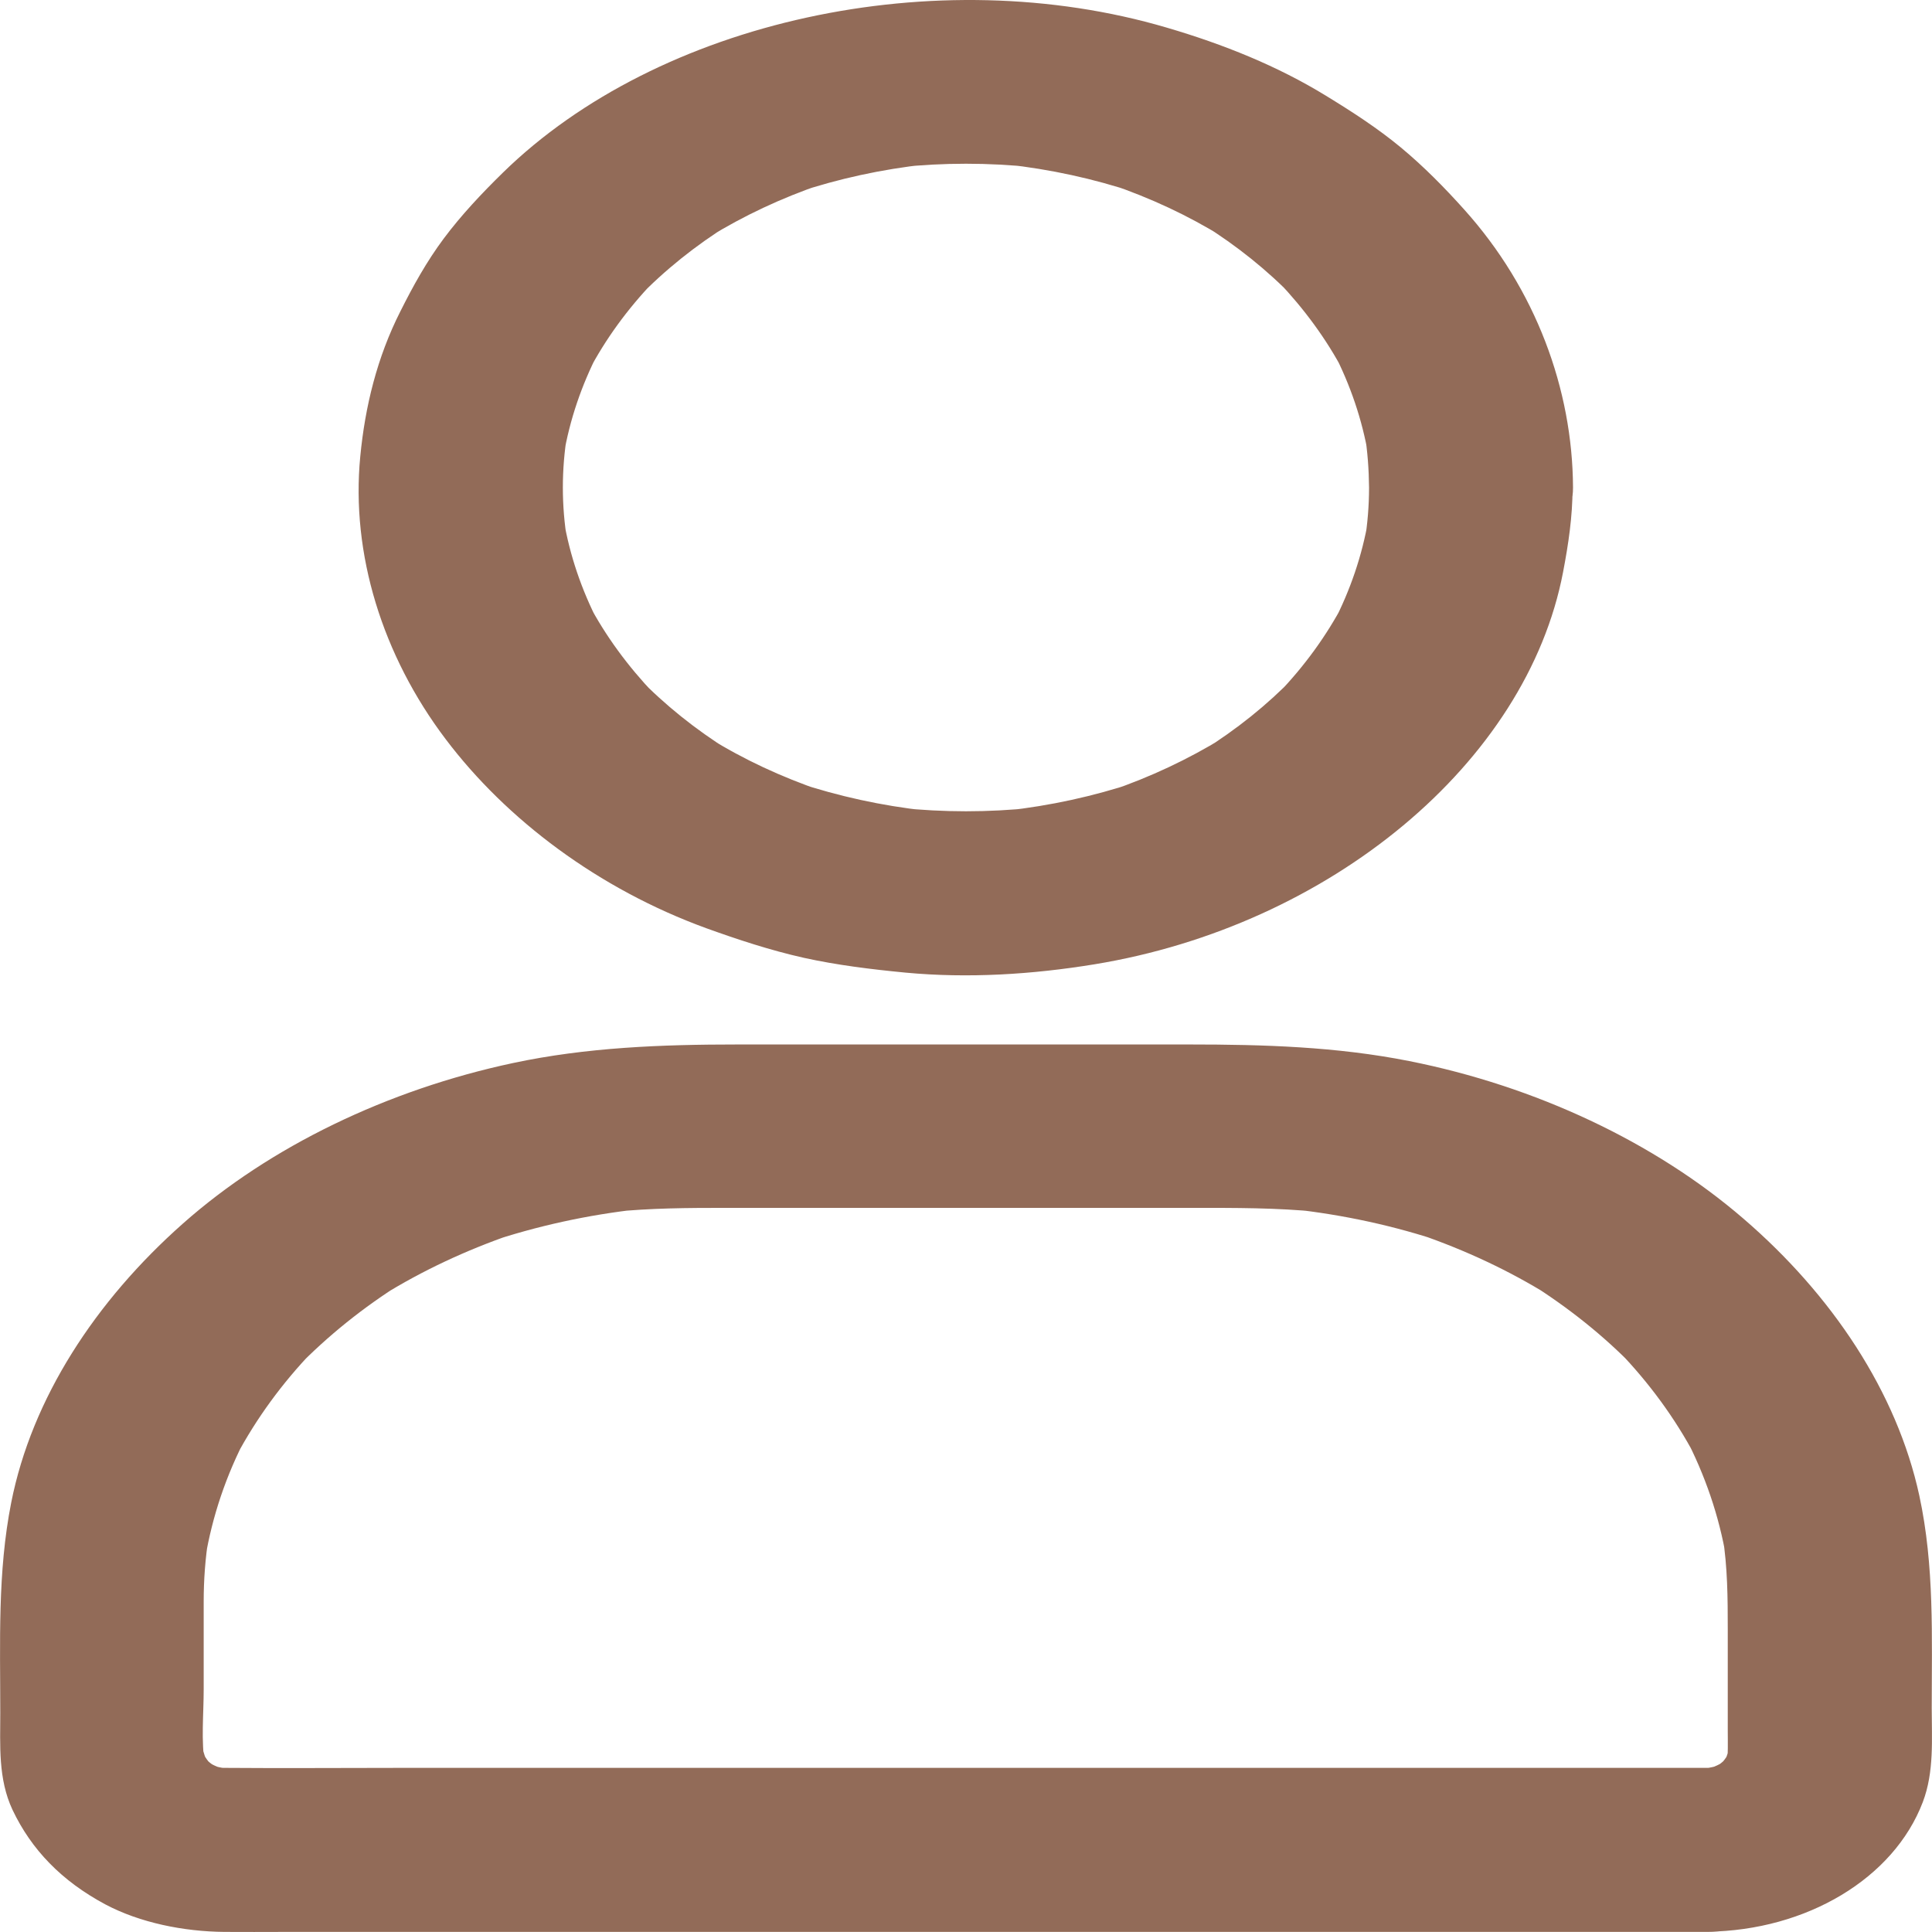 <svg width="21" height="21" viewBox="0 0 21 21" fill="none" xmlns="http://www.w3.org/2000/svg">
<path d="M14.881 5.299C14.881 5.495 14.865 5.691 14.834 5.884C14.848 5.806 14.862 5.726 14.873 5.648C14.806 6.036 14.679 6.412 14.493 6.772C14.529 6.701 14.568 6.63 14.604 6.559C14.418 6.91 14.18 7.24 13.889 7.542L14.064 7.362C13.776 7.66 13.44 7.93 13.069 8.161L13.293 8.021C12.916 8.252 12.506 8.446 12.069 8.595C12.157 8.566 12.246 8.535 12.335 8.506C11.886 8.655 11.417 8.758 10.935 8.811C11.032 8.8 11.132 8.789 11.229 8.78C10.744 8.831 10.256 8.831 9.771 8.78C9.868 8.791 9.968 8.802 10.065 8.811C9.583 8.758 9.114 8.655 8.665 8.506C8.754 8.535 8.843 8.566 8.931 8.595C8.494 8.446 8.083 8.255 7.707 8.021L7.931 8.161C7.56 7.93 7.224 7.66 6.936 7.362L7.111 7.542C6.823 7.24 6.581 6.91 6.396 6.559C6.432 6.63 6.471 6.701 6.507 6.772C6.321 6.412 6.193 6.036 6.127 5.648C6.141 5.726 6.155 5.806 6.166 5.884C6.102 5.495 6.102 5.103 6.166 4.713C6.152 4.791 6.138 4.871 6.127 4.949C6.193 4.562 6.321 4.186 6.507 3.825C6.471 3.897 6.432 3.968 6.396 4.039C6.581 3.687 6.82 3.358 7.111 3.055L6.936 3.236C7.224 2.937 7.56 2.668 7.931 2.437L7.707 2.577C8.083 2.345 8.494 2.152 8.931 2.003C8.843 2.031 8.754 2.063 8.665 2.092C9.114 1.942 9.583 1.84 10.065 1.787C9.968 1.798 9.868 1.809 9.771 1.818C10.256 1.767 10.744 1.767 11.229 1.818C11.132 1.807 11.032 1.796 10.935 1.787C11.417 1.84 11.886 1.942 12.335 2.092C12.246 2.063 12.157 2.031 12.069 2.003C12.506 2.152 12.916 2.343 13.293 2.577L13.069 2.437C13.44 2.668 13.776 2.937 14.064 3.236L13.889 3.055C14.177 3.358 14.418 3.687 14.604 4.039C14.568 3.968 14.529 3.897 14.493 3.825C14.679 4.186 14.806 4.562 14.873 4.949C14.859 4.871 14.845 4.791 14.834 4.713C14.865 4.907 14.879 5.103 14.881 5.299C14.884 5.764 15.388 6.211 15.99 6.189C16.588 6.167 17.101 5.797 17.098 5.299C17.093 4.233 16.694 3.142 15.912 2.274C15.702 2.04 15.477 1.811 15.228 1.604C14.976 1.395 14.698 1.215 14.41 1.039C13.886 0.718 13.302 0.482 12.681 0.3C10.178 -0.437 7.161 0.22 5.467 1.876C5.235 2.103 5.013 2.339 4.824 2.592C4.636 2.844 4.489 3.111 4.353 3.382C4.098 3.885 3.968 4.42 3.916 4.961C3.813 6.02 4.157 7.126 4.844 8.034C5.506 8.911 6.507 9.663 7.676 10.089C8.02 10.213 8.372 10.329 8.737 10.411C9.101 10.491 9.469 10.536 9.843 10.572C10.525 10.636 11.22 10.592 11.894 10.482C14.452 10.064 16.594 8.295 16.99 6.218C17.048 5.915 17.093 5.613 17.093 5.306C17.096 4.84 16.58 4.393 15.984 4.415C15.386 4.431 14.881 4.8 14.881 5.299ZM18.559 19.216H4.34C3.71 19.216 3.081 19.221 2.452 19.216C2.383 19.216 2.314 19.212 2.247 19.205C2.344 19.216 2.444 19.227 2.541 19.236C2.43 19.223 2.325 19.198 2.222 19.165C2.311 19.194 2.4 19.225 2.488 19.254C2.377 19.216 2.275 19.167 2.178 19.107L2.402 19.247C2.319 19.192 2.242 19.132 2.175 19.065L2.35 19.245C2.275 19.167 2.217 19.085 2.167 18.996C2.203 19.067 2.242 19.138 2.278 19.209C2.236 19.127 2.208 19.04 2.189 18.954C2.203 19.032 2.217 19.112 2.228 19.189C2.184 18.92 2.214 18.635 2.214 18.364V17.411C2.214 17.173 2.231 16.937 2.269 16.701C2.256 16.779 2.242 16.859 2.231 16.937C2.308 16.481 2.458 16.033 2.682 15.608C2.646 15.68 2.608 15.751 2.571 15.822C2.788 15.417 3.065 15.036 3.4 14.687L3.225 14.867C3.561 14.522 3.946 14.211 4.378 13.941L4.154 14.082C4.589 13.812 5.063 13.59 5.567 13.416C5.479 13.445 5.39 13.476 5.301 13.505C5.83 13.327 6.385 13.205 6.956 13.142C6.859 13.153 6.759 13.165 6.662 13.173C7.072 13.131 7.479 13.129 7.892 13.129H12.964C13.421 13.129 13.875 13.127 14.333 13.173C14.236 13.162 14.136 13.151 14.039 13.142C14.607 13.205 15.164 13.325 15.693 13.505C15.605 13.476 15.516 13.445 15.427 13.416C15.932 13.59 16.405 13.812 16.84 14.082L16.616 13.941C17.046 14.211 17.434 14.52 17.769 14.867L17.594 14.687C17.93 15.036 18.207 15.417 18.423 15.822C18.387 15.751 18.348 15.68 18.312 15.608C18.534 16.033 18.686 16.479 18.764 16.937C18.75 16.859 18.736 16.779 18.725 16.701C18.778 17.037 18.78 17.371 18.78 17.709V18.811C18.78 18.938 18.786 19.065 18.767 19.189C18.78 19.112 18.794 19.032 18.805 18.954C18.789 19.043 18.758 19.127 18.717 19.209C18.753 19.138 18.791 19.067 18.828 18.996C18.78 19.085 18.719 19.167 18.645 19.245L18.819 19.065C18.75 19.132 18.675 19.194 18.592 19.247L18.816 19.107C18.719 19.167 18.617 19.214 18.506 19.254C18.595 19.225 18.683 19.194 18.772 19.165C18.669 19.198 18.561 19.221 18.453 19.236C18.55 19.225 18.65 19.214 18.747 19.205C18.686 19.212 18.622 19.214 18.559 19.216C18.273 19.218 17.98 19.314 17.774 19.477C17.583 19.63 17.436 19.884 17.45 20.107C17.478 20.583 17.938 21.003 18.559 20.997C19.637 20.983 20.584 20.418 20.9 19.588C21.025 19.259 20.997 18.905 20.997 18.566C20.997 17.792 21.028 17.024 20.862 16.256C20.618 15.132 19.914 14.075 18.949 13.245C17.985 12.414 16.688 11.805 15.316 11.533C14.529 11.377 13.737 11.353 12.933 11.353H8.017C7.194 11.353 6.376 11.384 5.575 11.555C4.215 11.845 2.935 12.461 1.99 13.298C1.036 14.142 0.346 15.201 0.122 16.332C-0.028 17.091 0.003 17.852 0.003 18.617C0.003 18.969 -0.022 19.336 0.136 19.672C0.341 20.104 0.668 20.445 1.147 20.701C1.521 20.899 1.995 20.995 2.438 20.999C2.655 21.001 2.871 20.999 3.087 20.999H18.561C19.141 20.999 19.698 20.59 19.67 20.109C19.642 19.623 19.182 19.216 18.559 19.216Z" fill="#926B58"/>
</svg>
